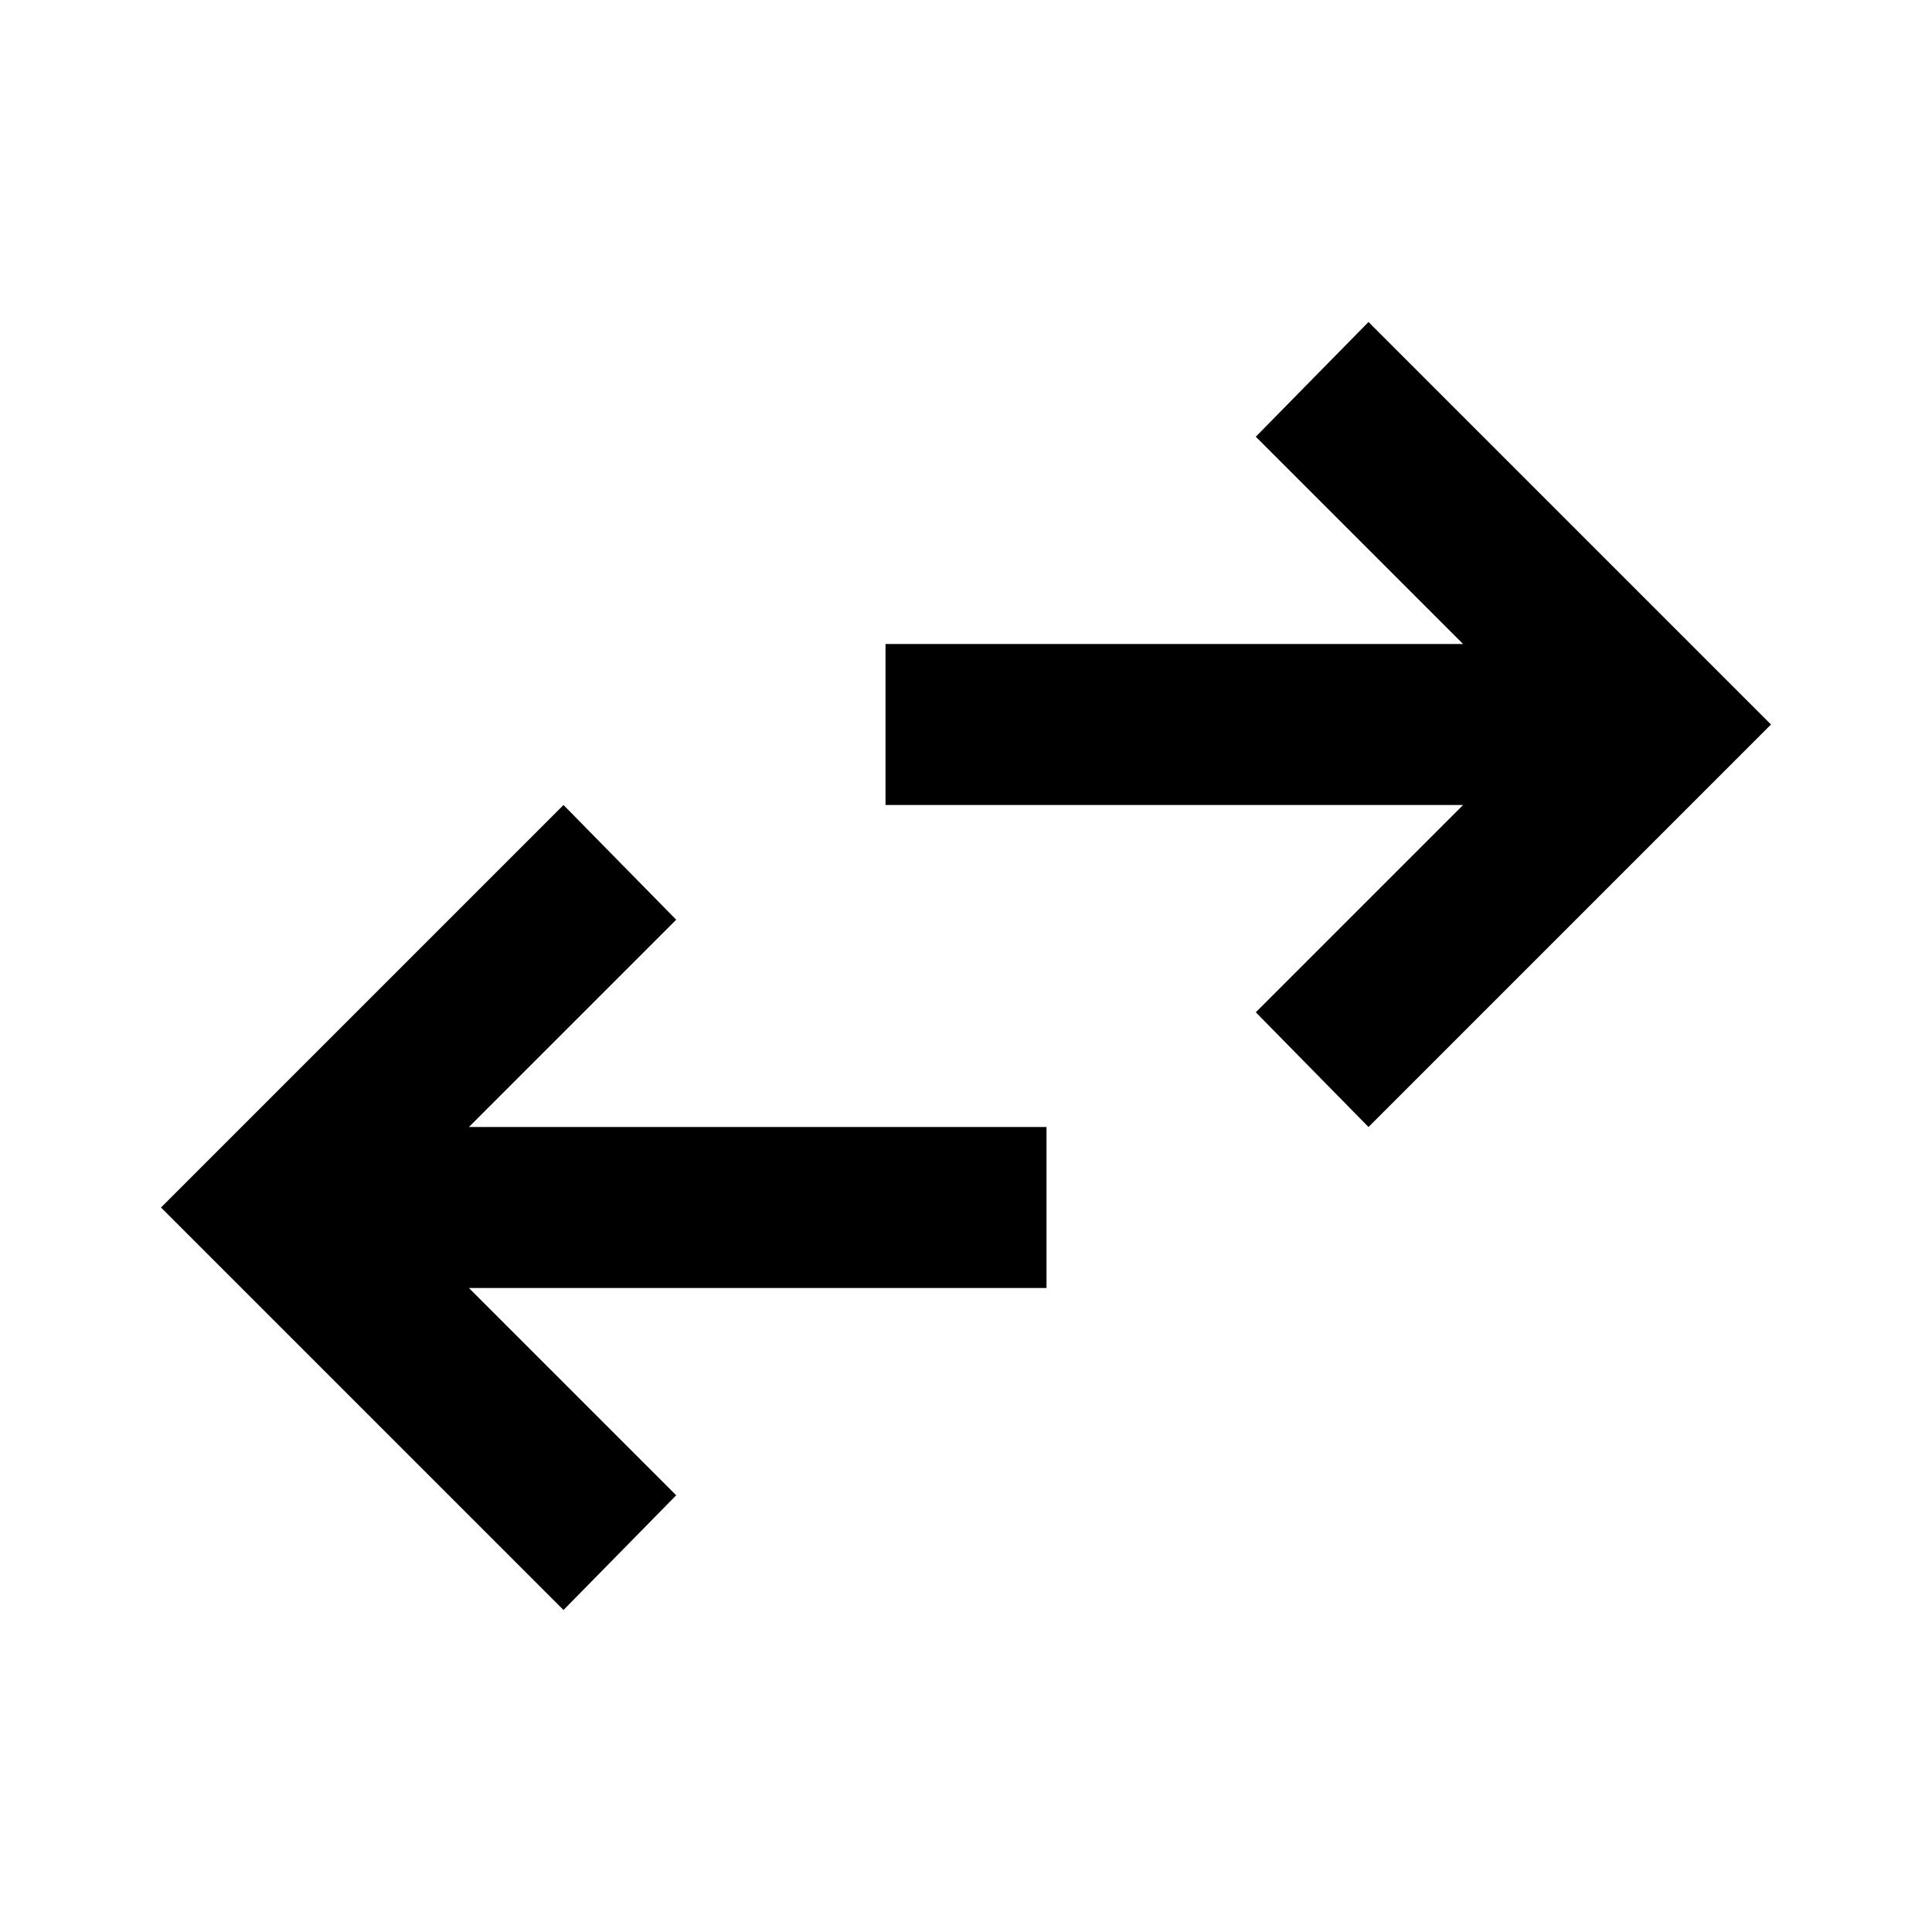 <svg xmlns="http://www.w3.org/2000/svg" viewBox="0 0 24 24" width="24" height="24"><path fill="currentColor" d="m7 20l-5-5l5-5l1.4 1.425L5.825 14H13v2H5.825L8.4 18.575zm10-6l-1.4-1.425L18.175 10H11V8h7.175L15.6 5.425L17 4l5 5z"/></svg>